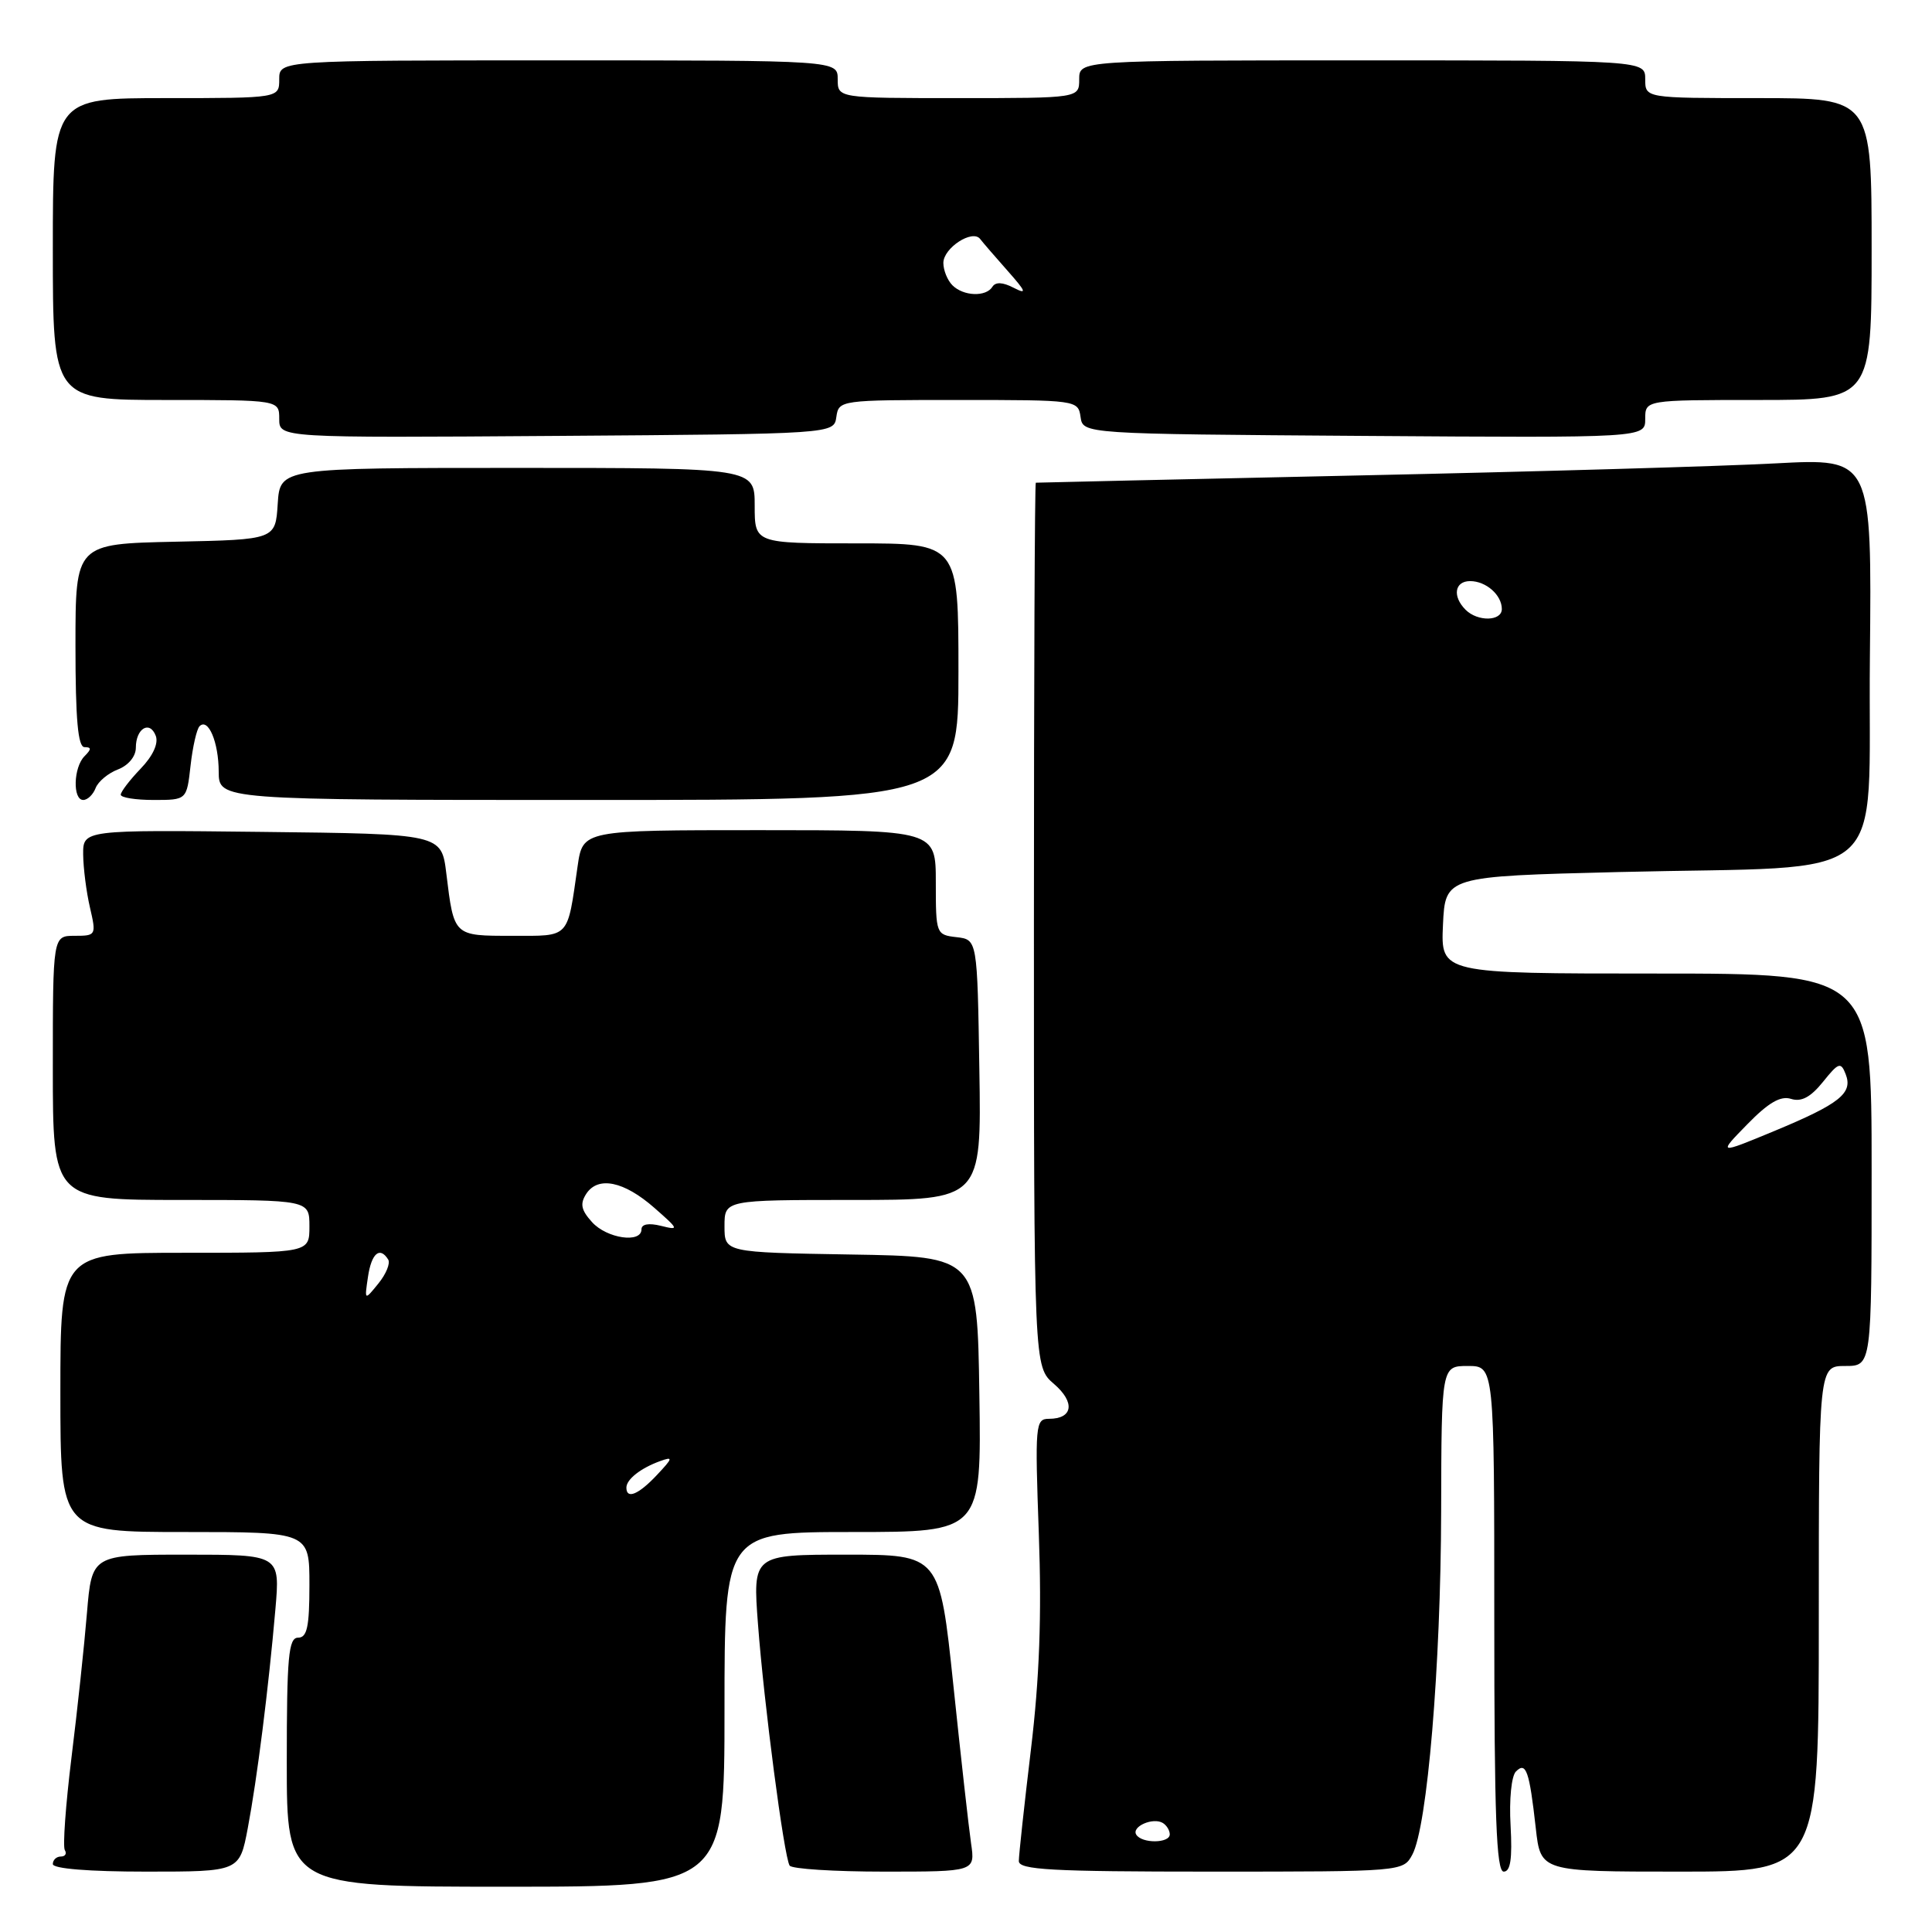 <?xml version="1.0" encoding="UTF-8" standalone="no"?>
<!DOCTYPE svg PUBLIC "-//W3C//DTD SVG 1.1//EN" "http://www.w3.org/Graphics/SVG/1.1/DTD/svg11.dtd" >
<svg xmlns="http://www.w3.org/2000/svg" xmlns:xlink="http://www.w3.org/1999/xlink" version="1.1" viewBox="0 0 256 256">
 <g >
 <path fill="currentColor"
d=" M 96.00 226.50 C 96.00 203.00 96.00 203.00 113.02 203.00 C 130.05 203.00 130.05 203.00 129.77 184.75 C 129.50 166.50 129.50 166.50 112.75 166.23 C 96.00 165.95 96.00 165.95 96.00 162.48 C 96.00 159.00 96.00 159.00 113.02 159.00 C 130.05 159.00 130.05 159.00 129.77 141.75 C 129.50 124.50 129.50 124.50 126.75 124.18 C 124.04 123.87 124.00 123.75 124.00 116.93 C 124.00 110.00 124.00 110.00 100.61 110.00 C 77.23 110.00 77.23 110.00 76.54 114.75 C 75.14 124.49 75.60 124.00 67.86 124.00 C 60.08 124.00 60.16 124.08 59.14 115.74 C 58.50 110.50 58.50 110.50 34.75 110.23 C 11.00 109.96 11.00 109.96 11.02 113.23 C 11.04 115.03 11.44 118.19 11.92 120.25 C 12.77 123.92 12.73 124.00 9.89 124.00 C 7.00 124.00 7.00 124.00 7.00 141.50 C 7.00 159.00 7.00 159.00 24.00 159.00 C 41.00 159.00 41.00 159.00 41.00 162.50 C 41.00 166.00 41.00 166.00 24.50 166.00 C 8.00 166.00 8.00 166.00 8.00 184.50 C 8.00 203.00 8.00 203.00 24.50 203.00 C 41.00 203.00 41.00 203.00 41.00 210.00 C 41.00 215.56 40.69 217.00 39.50 217.00 C 38.23 217.00 38.00 219.50 38.00 233.50 C 38.00 250.00 38.00 250.00 67.00 250.00 C 96.00 250.00 96.00 250.00 96.00 226.50 Z  M 32.83 242.25 C 34.07 235.69 35.57 223.84 36.49 213.25 C 37.12 206.00 37.12 206.00 24.65 206.00 C 12.17 206.00 12.17 206.00 11.52 213.75 C 11.17 218.01 10.25 226.63 9.47 232.90 C 8.70 239.17 8.30 244.68 8.59 245.15 C 8.88 245.62 8.64 246.00 8.06 246.00 C 7.48 246.00 7.00 246.45 7.00 247.00 C 7.00 247.61 11.79 248.00 19.37 248.00 C 31.74 248.00 31.74 248.00 32.83 242.25 Z  M 128.67 244.25 C 128.37 242.19 127.31 232.74 126.32 223.25 C 124.51 206.00 124.51 206.00 112.13 206.00 C 99.74 206.00 99.74 206.00 100.44 215.25 C 101.23 225.73 103.88 246.00 104.63 247.20 C 104.90 247.64 110.54 248.00 117.17 248.00 C 129.22 248.00 129.22 248.00 128.67 244.25 Z  M 187.14 245.75 C 189.13 242.06 190.91 220.80 190.96 200.25 C 191.00 181.00 191.00 181.00 194.50 181.00 C 198.00 181.00 198.00 181.00 198.00 214.50 C 198.00 240.63 198.27 248.00 199.25 248.00 C 200.15 248.00 200.40 246.30 200.16 241.90 C 199.96 238.44 200.27 235.33 200.87 234.73 C 202.21 233.39 202.65 234.64 203.50 242.25 C 204.14 248.00 204.14 248.00 222.57 248.00 C 241.00 248.00 241.00 248.00 241.00 214.50 C 241.00 181.00 241.00 181.00 244.50 181.00 C 248.00 181.00 248.00 181.00 248.00 155.00 C 248.00 129.00 248.00 129.00 219.45 129.00 C 190.91 129.00 190.91 129.00 191.20 122.56 C 191.50 116.12 191.50 116.12 214.50 115.55 C 251.30 114.64 247.46 117.92 247.77 87.11 C 248.03 60.72 248.03 60.72 235.27 61.40 C 228.25 61.78 203.38 62.50 180.00 63.00 C 156.62 63.51 137.39 63.94 137.25 63.96 C 137.11 63.98 137.00 90.35 137.00 122.55 C 137.00 181.10 137.00 181.10 139.66 183.38 C 142.49 185.82 142.18 188.00 138.99 188.00 C 137.19 188.00 137.13 188.76 137.65 203.25 C 138.04 214.09 137.74 222.36 136.60 231.85 C 135.72 239.18 135.00 245.82 135.00 246.60 C 135.00 247.76 139.26 248.00 160.46 248.00 C 185.85 248.00 185.93 247.99 187.14 245.75 Z  M 12.67 104.42 C 13.00 103.56 14.34 102.44 15.64 101.95 C 17.01 101.42 18.00 100.23 18.00 99.08 C 18.00 96.52 19.84 95.41 20.64 97.50 C 21.02 98.51 20.27 100.16 18.63 101.86 C 17.18 103.37 16.00 104.92 16.00 105.30 C 16.00 105.69 17.97 106.00 20.37 106.00 C 24.74 106.00 24.74 106.00 25.25 101.45 C 25.53 98.95 26.07 96.60 26.44 96.23 C 27.59 95.08 28.97 98.33 28.98 102.25 C 29.00 106.00 29.00 106.00 78.00 106.00 C 127.00 106.00 127.00 106.00 127.00 89.00 C 127.00 72.00 127.00 72.00 113.50 72.00 C 100.00 72.00 100.00 72.00 100.00 67.00 C 100.00 62.00 100.00 62.00 68.55 62.00 C 37.11 62.00 37.11 62.00 36.80 66.75 C 36.50 71.50 36.50 71.50 23.25 71.78 C 10.00 72.06 10.00 72.06 10.00 85.53 C 10.00 95.34 10.33 99.00 11.20 99.00 C 12.13 99.00 12.13 99.27 11.20 100.20 C 9.73 101.67 9.61 106.00 11.03 106.00 C 11.60 106.00 12.34 105.29 12.67 104.42 Z  M 110.82 55.25 C 111.14 53.02 111.31 53.00 127.00 53.00 C 142.69 53.00 142.86 53.02 143.18 55.25 C 143.50 57.50 143.50 57.50 180.75 57.76 C 218.00 58.02 218.00 58.02 218.00 55.51 C 218.00 53.00 218.00 53.00 233.00 53.00 C 248.00 53.00 248.00 53.00 248.00 33.00 C 248.00 13.00 248.00 13.00 233.00 13.00 C 218.00 13.00 218.00 13.00 218.00 10.50 C 218.00 8.00 218.00 8.00 180.50 8.00 C 143.00 8.00 143.00 8.00 143.00 10.50 C 143.00 13.00 143.00 13.00 127.00 13.00 C 111.00 13.00 111.00 13.00 111.00 10.50 C 111.00 8.00 111.00 8.00 74.00 8.00 C 37.00 8.00 37.00 8.00 37.00 10.50 C 37.00 13.00 37.00 13.00 22.00 13.00 C 7.00 13.00 7.00 13.00 7.00 33.00 C 7.00 53.00 7.00 53.00 22.00 53.00 C 37.00 53.00 37.00 53.00 37.00 55.51 C 37.00 58.02 37.00 58.02 73.75 57.76 C 110.50 57.50 110.50 57.50 110.82 55.25 Z  M 83.00 197.12 C 83.00 196.02 84.90 194.53 87.48 193.60 C 89.22 192.97 89.17 193.19 87.05 195.44 C 84.61 198.04 83.00 198.71 83.00 197.12 Z  M 48.76 169.18 C 49.22 166.07 50.33 165.11 51.44 166.90 C 51.74 167.39 51.16 168.82 50.14 170.07 C 48.29 172.35 48.29 172.35 48.76 169.18 Z  M 78.45 161.94 C 77.00 160.34 76.83 159.51 77.68 158.19 C 79.24 155.80 82.68 156.51 86.71 160.05 C 89.97 162.91 90.02 163.04 87.58 162.43 C 85.97 162.03 85.00 162.20 85.00 162.89 C 85.00 164.78 80.41 164.11 78.45 161.94 Z  M 150.56 243.10 C 149.90 242.03 152.80 240.76 154.09 241.56 C 154.59 241.87 155.00 242.54 155.00 243.06 C 155.00 244.26 151.30 244.30 150.56 243.10 Z  M 231.52 148.98 C 234.33 146.10 235.94 145.16 237.33 145.61 C 238.69 146.04 239.92 145.38 241.55 143.36 C 243.62 140.78 243.92 140.68 244.56 142.33 C 245.55 144.86 243.78 146.26 235.07 149.88 C 227.63 152.96 227.63 152.96 231.52 148.98 Z  M 194.20 80.80 C 192.42 79.02 192.74 77.00 194.80 77.00 C 196.91 77.00 199.00 78.84 199.00 80.70 C 199.00 82.33 195.80 82.40 194.20 80.80 Z  M 126.20 37.80 C 125.54 37.14 125.00 35.81 125.00 34.84 C 125.00 32.86 128.85 30.35 129.87 31.66 C 130.22 32.12 131.86 34.02 133.51 35.88 C 135.98 38.67 136.12 39.06 134.31 38.13 C 132.87 37.38 131.91 37.34 131.50 38.00 C 130.65 39.37 127.66 39.26 126.20 37.80 Z "/>
</g>
</svg>
